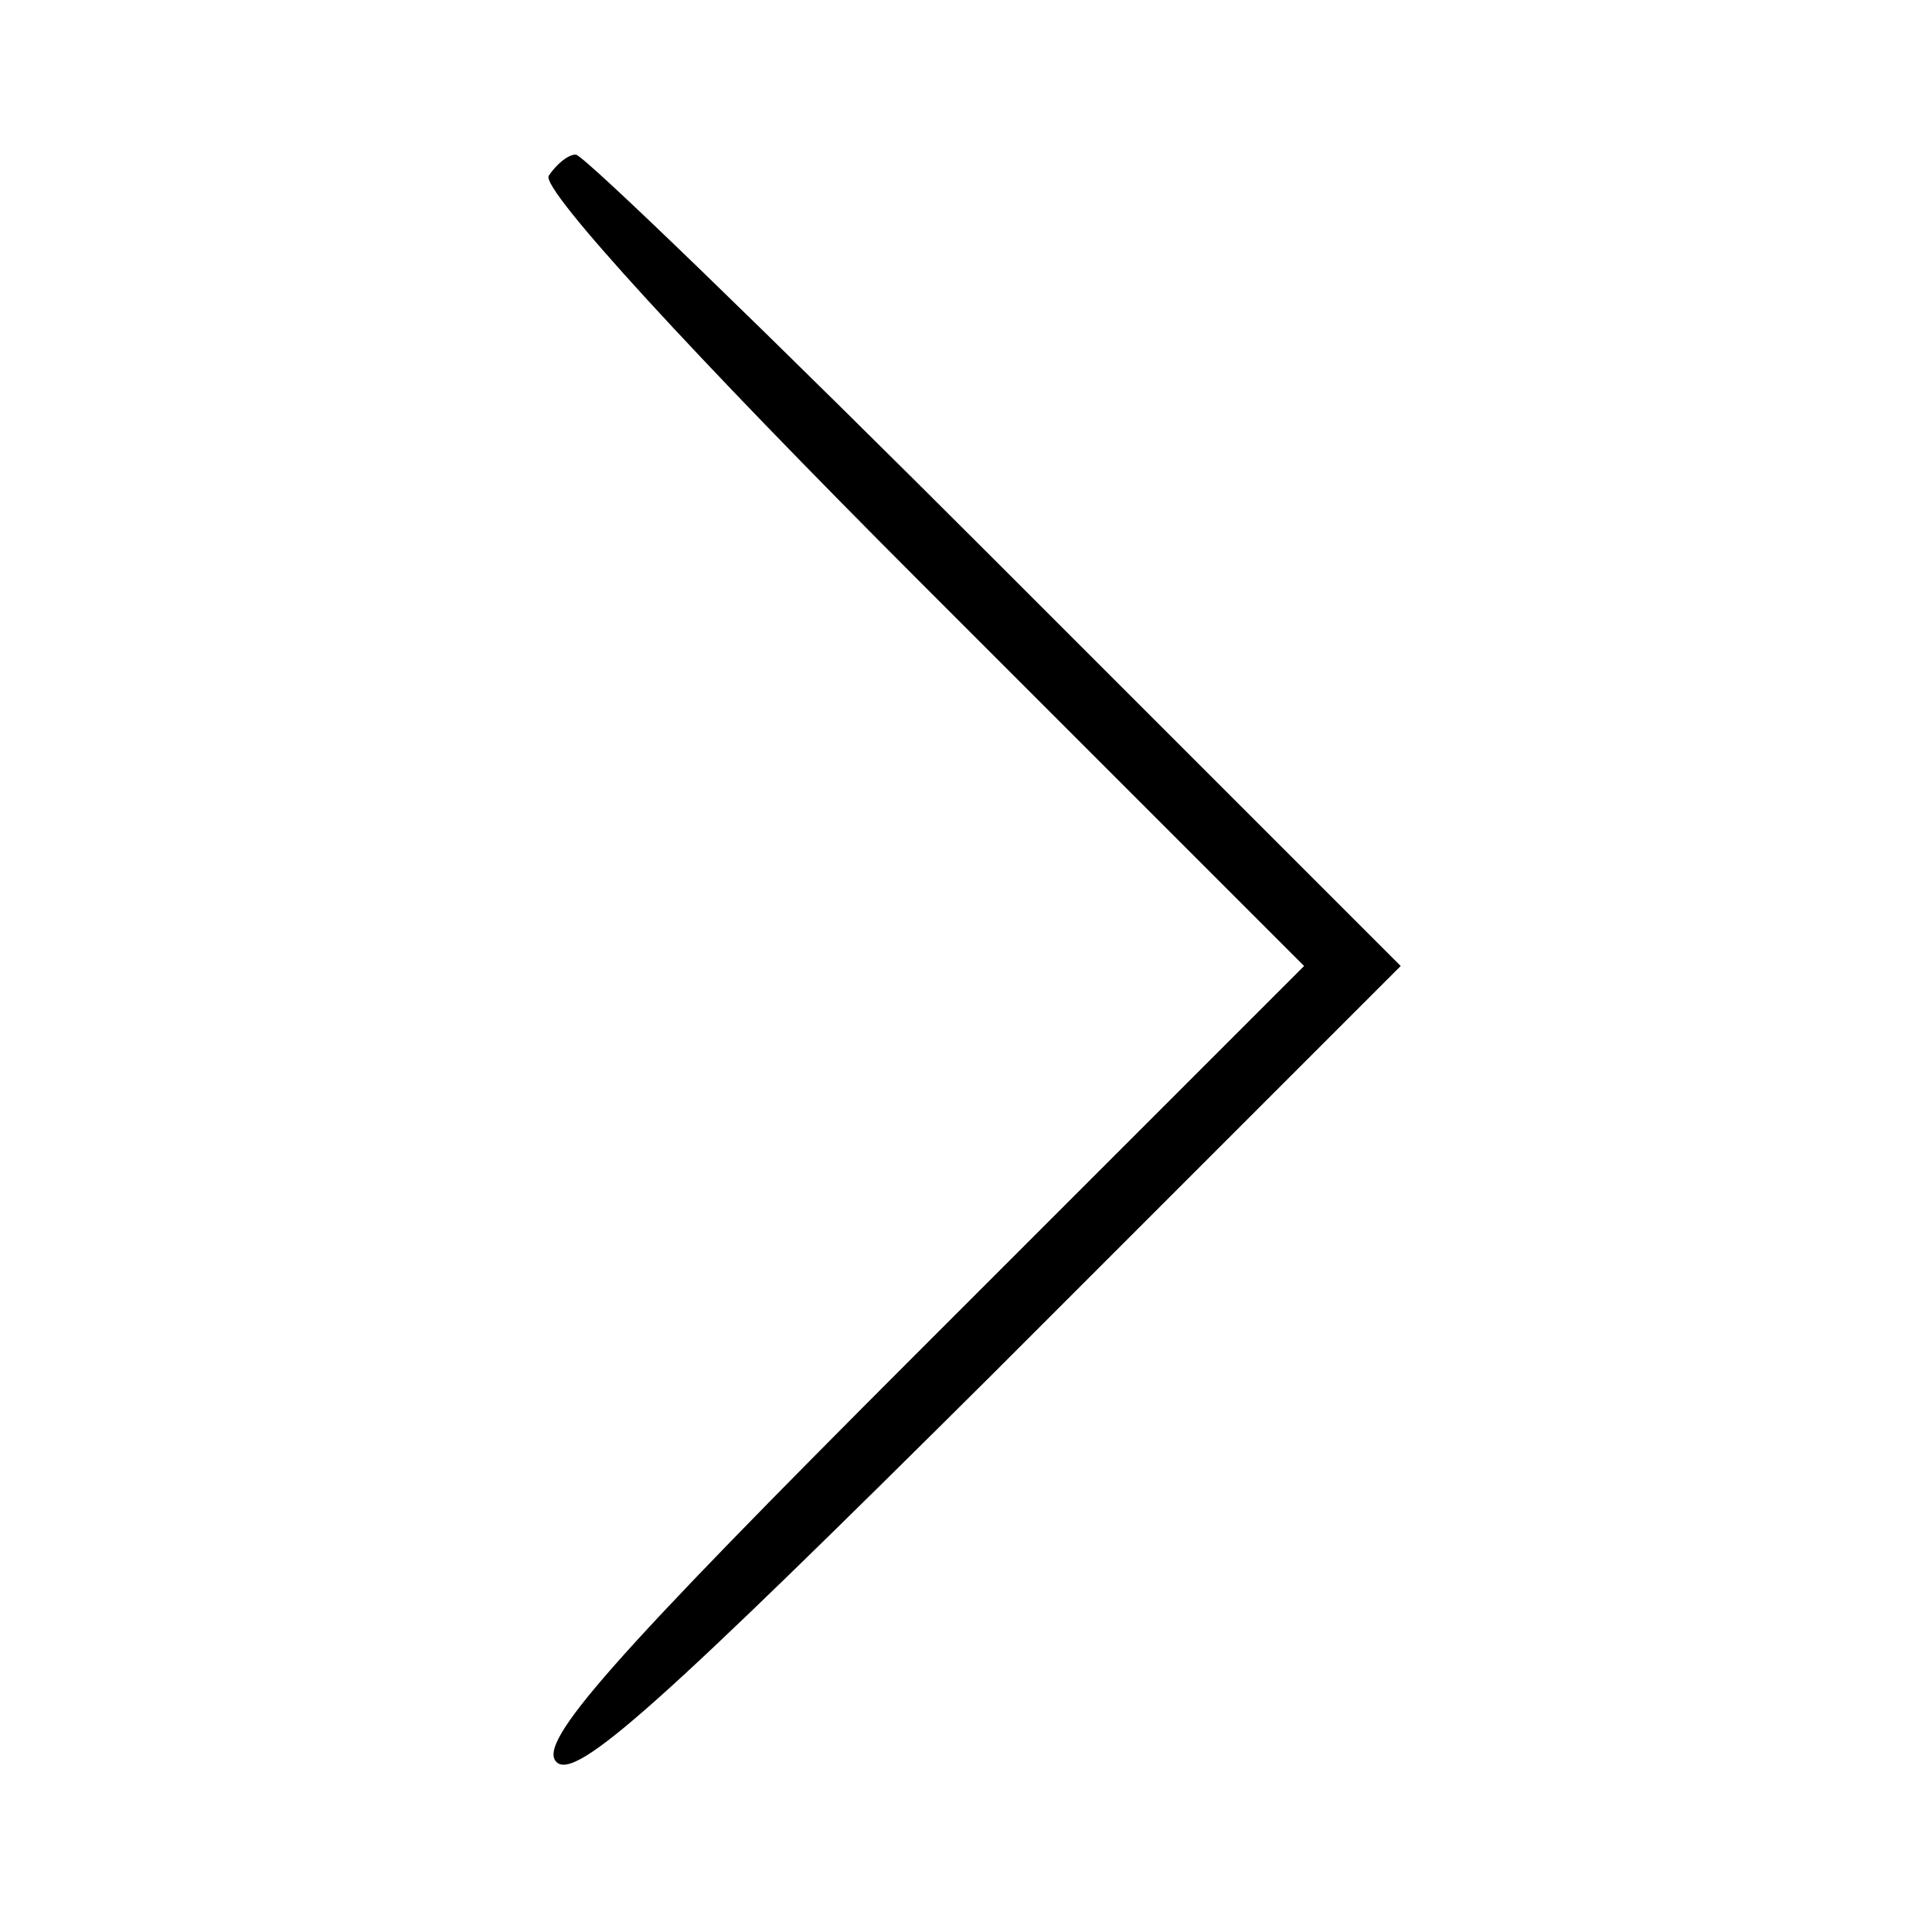 <?xml version="1.0" standalone="no"?>
<!DOCTYPE svg PUBLIC "-//W3C//DTD SVG 20010904//EN"
 "http://www.w3.org/TR/2001/REC-SVG-20010904/DTD/svg10.dtd">
<svg version="1.0" xmlns="http://www.w3.org/2000/svg"
 width="100pt" height="100pt" viewBox="0 0 100 100"
 preserveAspectRatio="xMidYMid meet">

<g transform="translate(0,100) scale(0.1,-0.1)"
fill="#000000" stroke="none">
<path d="M284 909 c-4 -7 76 -94 192 -210 l199 -199 -200 -200 c-159 -159
-197 -202 -187 -212 10 -10 55 31 225 200 l212 212 -210 210 c-115 115 -213
210 -217 210 -4 0 -10 -5 -14 -11z"/>
</g>
</svg>
